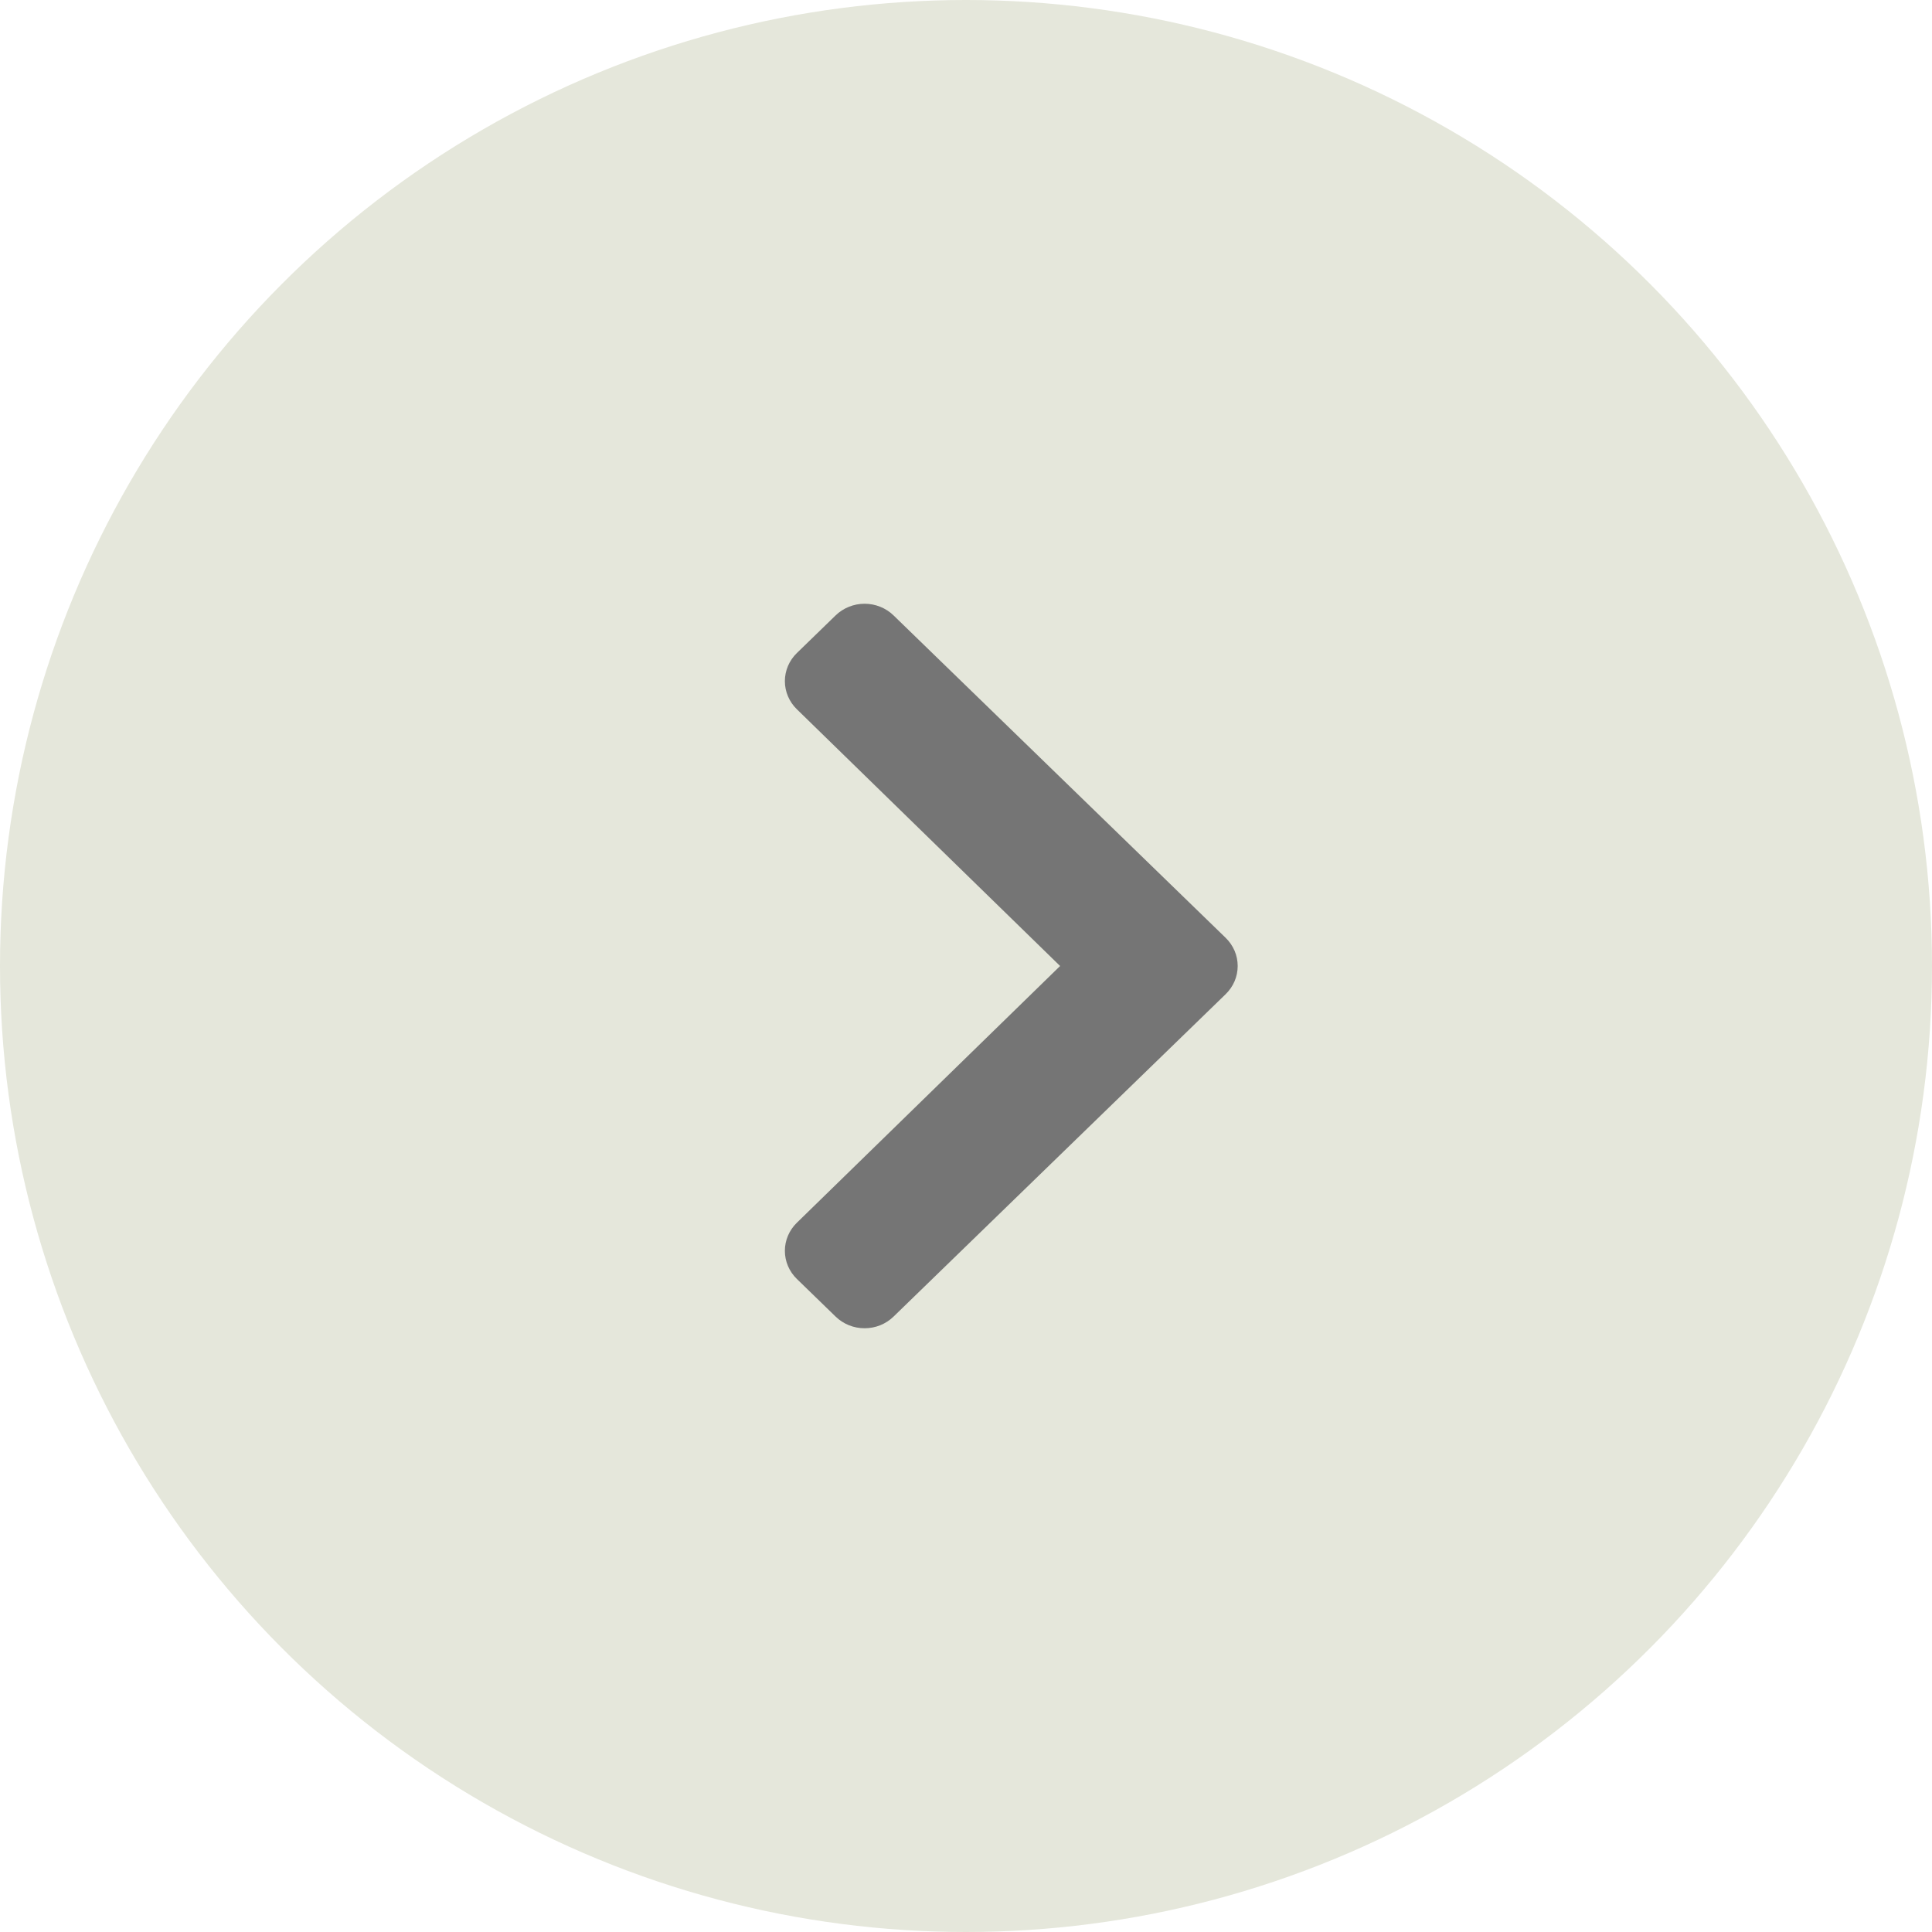 <svg width="64" height="64" viewBox="0 0 64 64" fill="none" xmlns="http://www.w3.org/2000/svg">
<circle cx="32" cy="32" r="32" fill="#E5E7DB"/>
<path d="M40.602 32.933L29.601 43.613C29.475 43.736 29.325 43.833 29.161 43.9C28.996 43.966 28.819 44 28.641 44C28.462 44 28.285 43.966 28.121 43.9C27.956 43.833 27.806 43.736 27.68 43.613L26.397 42.367C26.143 42.12 26 41.785 26 41.436C26 41.087 26.143 40.752 26.397 40.505L35.117 32L26.397 23.495C26.143 23.248 26 22.913 26 22.564C26 22.215 26.143 21.88 26.397 21.633L27.68 20.387C27.806 20.264 27.956 20.167 28.121 20.101C28.285 20.034 28.462 20 28.641 20C28.819 20 28.996 20.034 29.161 20.101C29.325 20.167 29.475 20.264 29.601 20.387L40.602 31.067C40.728 31.19 40.828 31.335 40.897 31.495C40.965 31.655 41 31.827 41 32C41 32.173 40.965 32.345 40.897 32.505C40.828 32.665 40.728 32.81 40.602 32.933Z" fill="#757575"/>
</svg>
